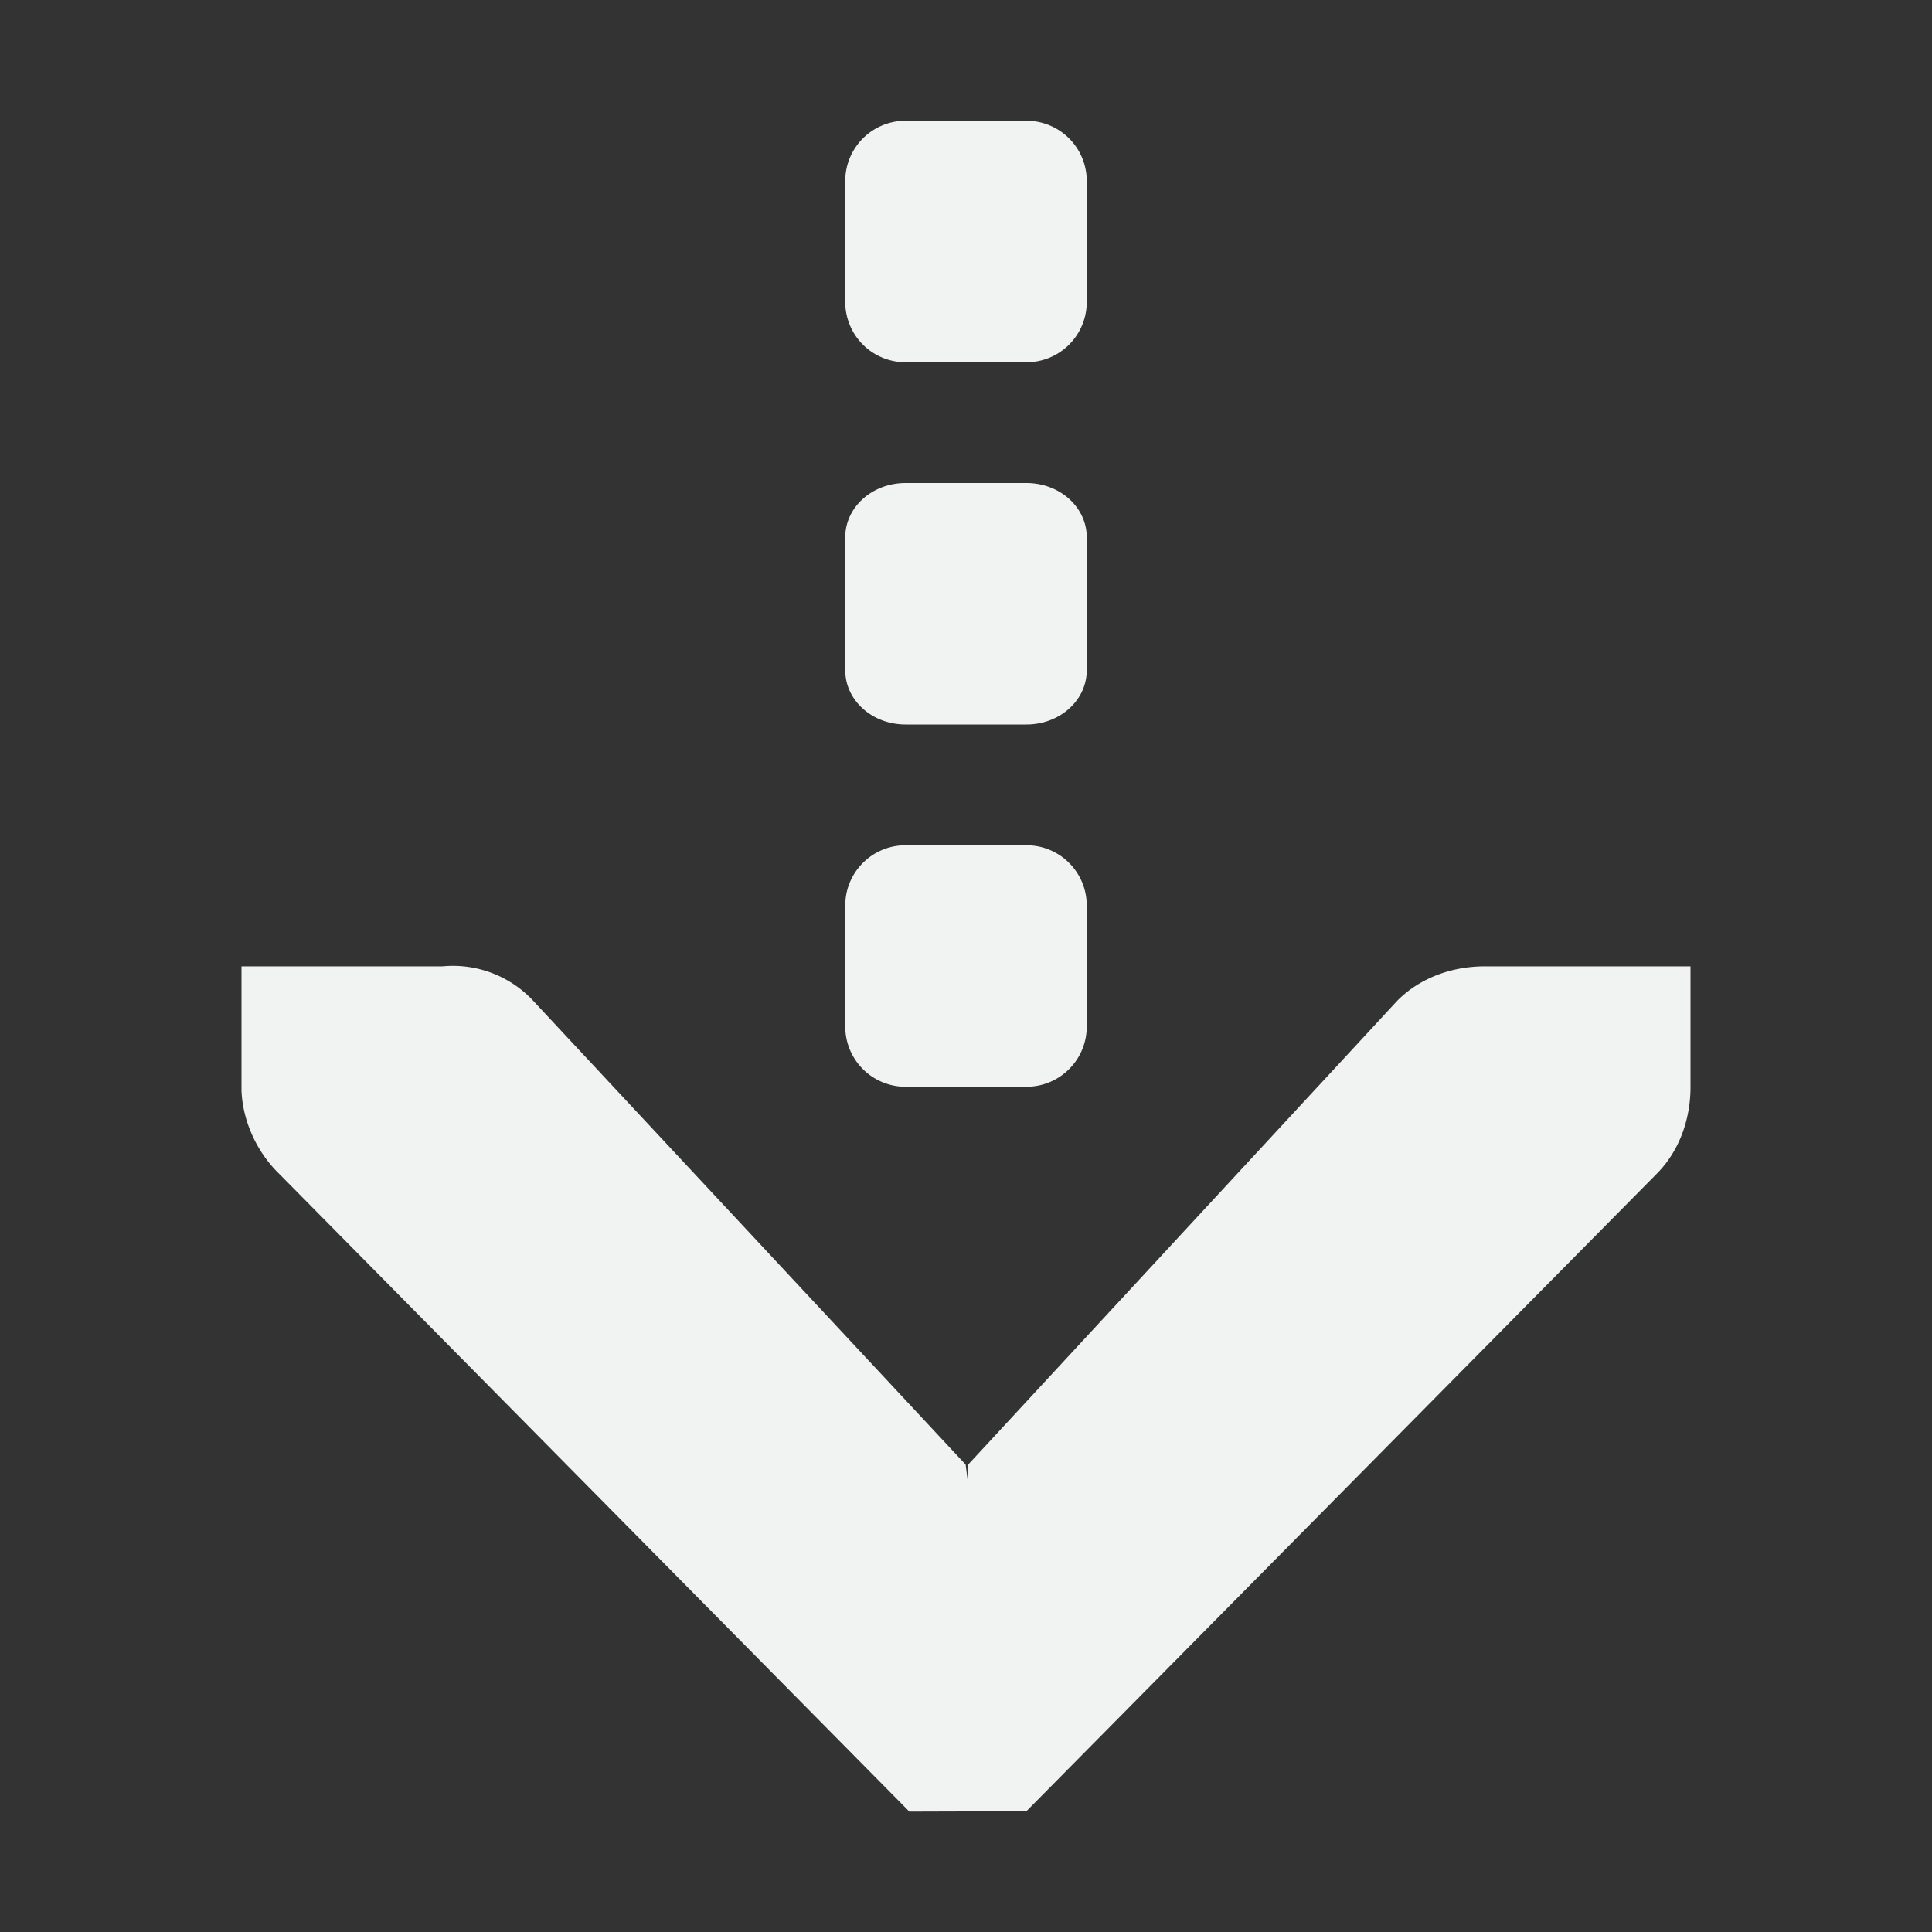 <svg xmlns="http://www.w3.org/2000/svg" viewBox="0 0 16 16">
    <rect x="0" y="0" width="16" height="16" fill="#333333" stroke="none"/>
    <g fill="#f1f2f2">
        <path style="line-height:normal;-inkscape-font-specification:'Andale Mono';text-indent:0;text-align:start;text-decoration-line:none;text-transform:none;marker:none" d="M2 8.003v1.031c.011.255.129.51.313.688l5.218 5.281L8.5 15l5.219-5.278c.188-.188.281-.453.281-.719v-1h-1.707c-.265 0-.53.093-.719.282l-3.556 3.844-.003.14-.018-.14-3.584-3.844a.909.909 0 0 0-.75-.282z" color="#f1f2f2" font-weight="400" font-family="Andale Mono" overflow="visible"/>
        <path d="M7.5 7h1c.277 0 .5.223.5.5v1c0 .277-.223.5-.5.5h-1a.499.499 0 0 1-.5-.5v-1c0-.277.223-.5.5-.5z" style="marker:none" color="#000" overflow="visible"/>
        <path d="M7.5 1h1c.277 0 .5.223.5.5v1c0 .277-.223.5-.5.5h-1a.499.499 0 0 1-.5-.5v-1c0-.277.223-.5.5-.5zm0 3h1c.277 0 .5.2.5.45v1.1c0 .25-.223.45-.5.45h-1c-.277 0-.5-.2-.5-.45v-1.1c0-.25.223-.45.5-.45z" style="isolation:auto;mix-blend-mode:normal;marker:none" color="#000" overflow="visible"/>
    </g>
</svg>
